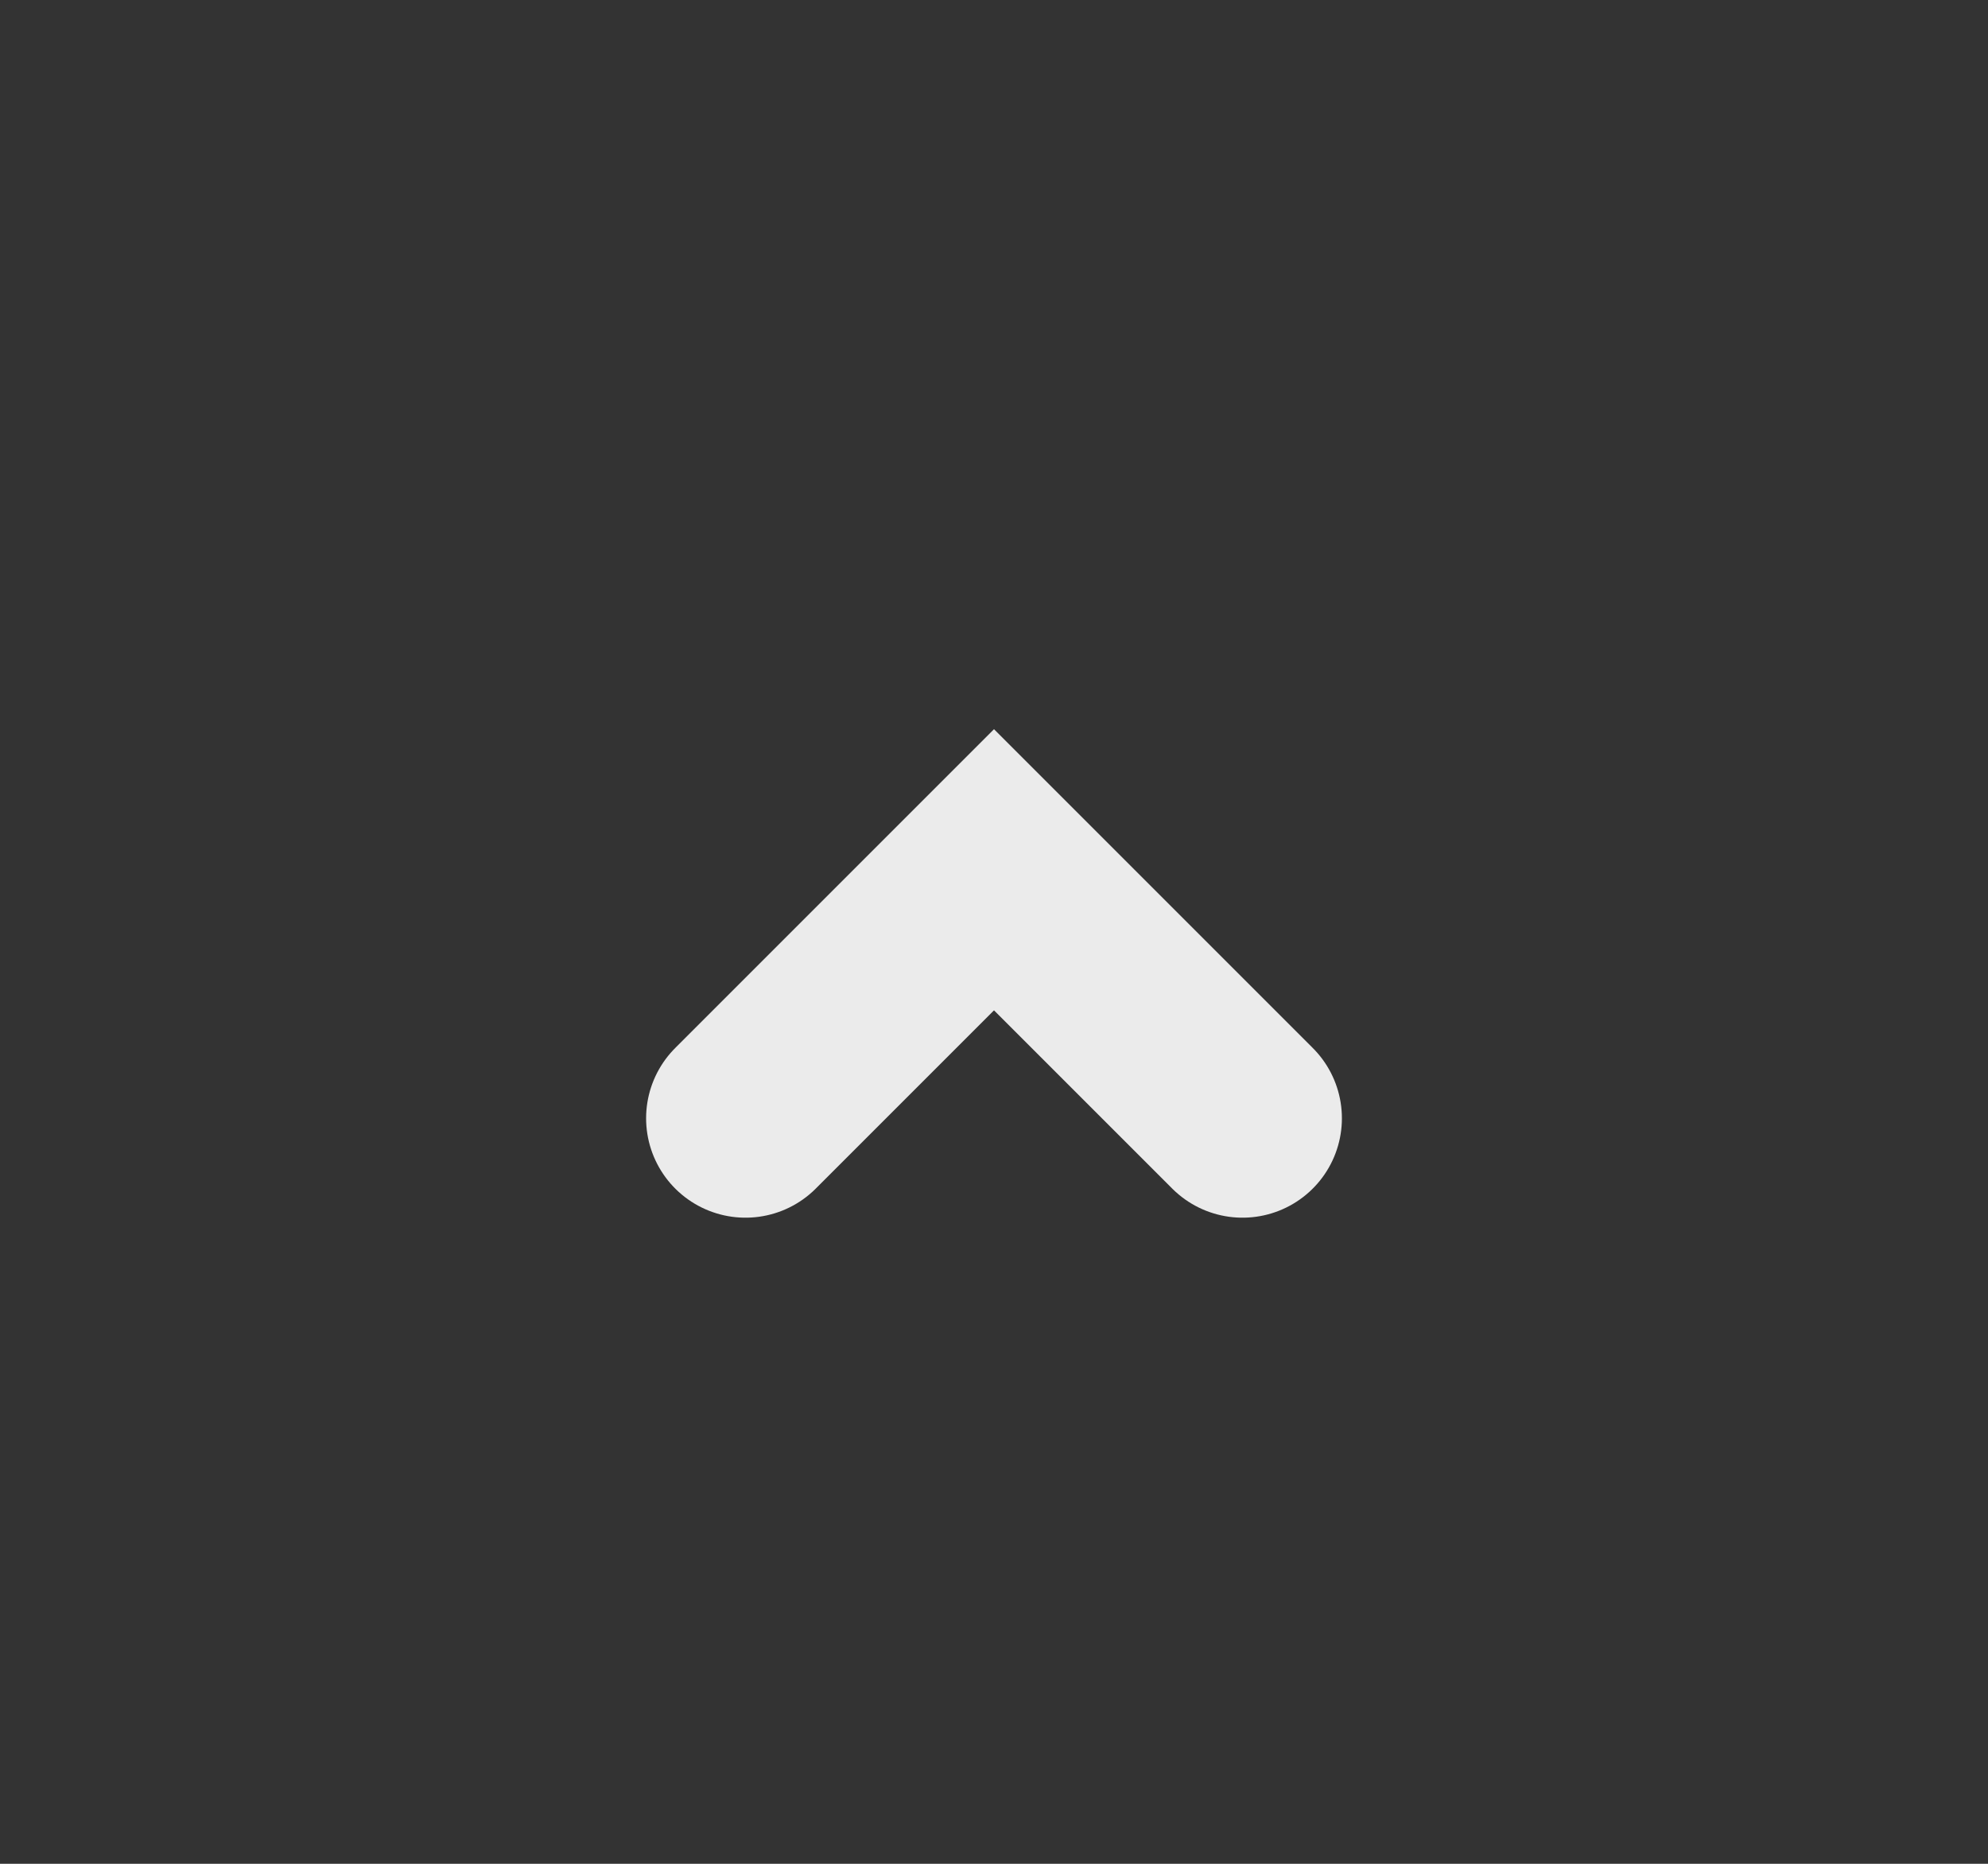 <svg width="16" height="15" viewBox="0 0 16 15" fill="none" xmlns="http://www.w3.org/2000/svg">
<rect x="0" y="0" width="16" height="15" fill="#333333" stroke="none"/>
<path d="M6 9L8 7L10 9" stroke="#EBEBEB" stroke-width="1.6" stroke-linecap="round"/>
</svg>
